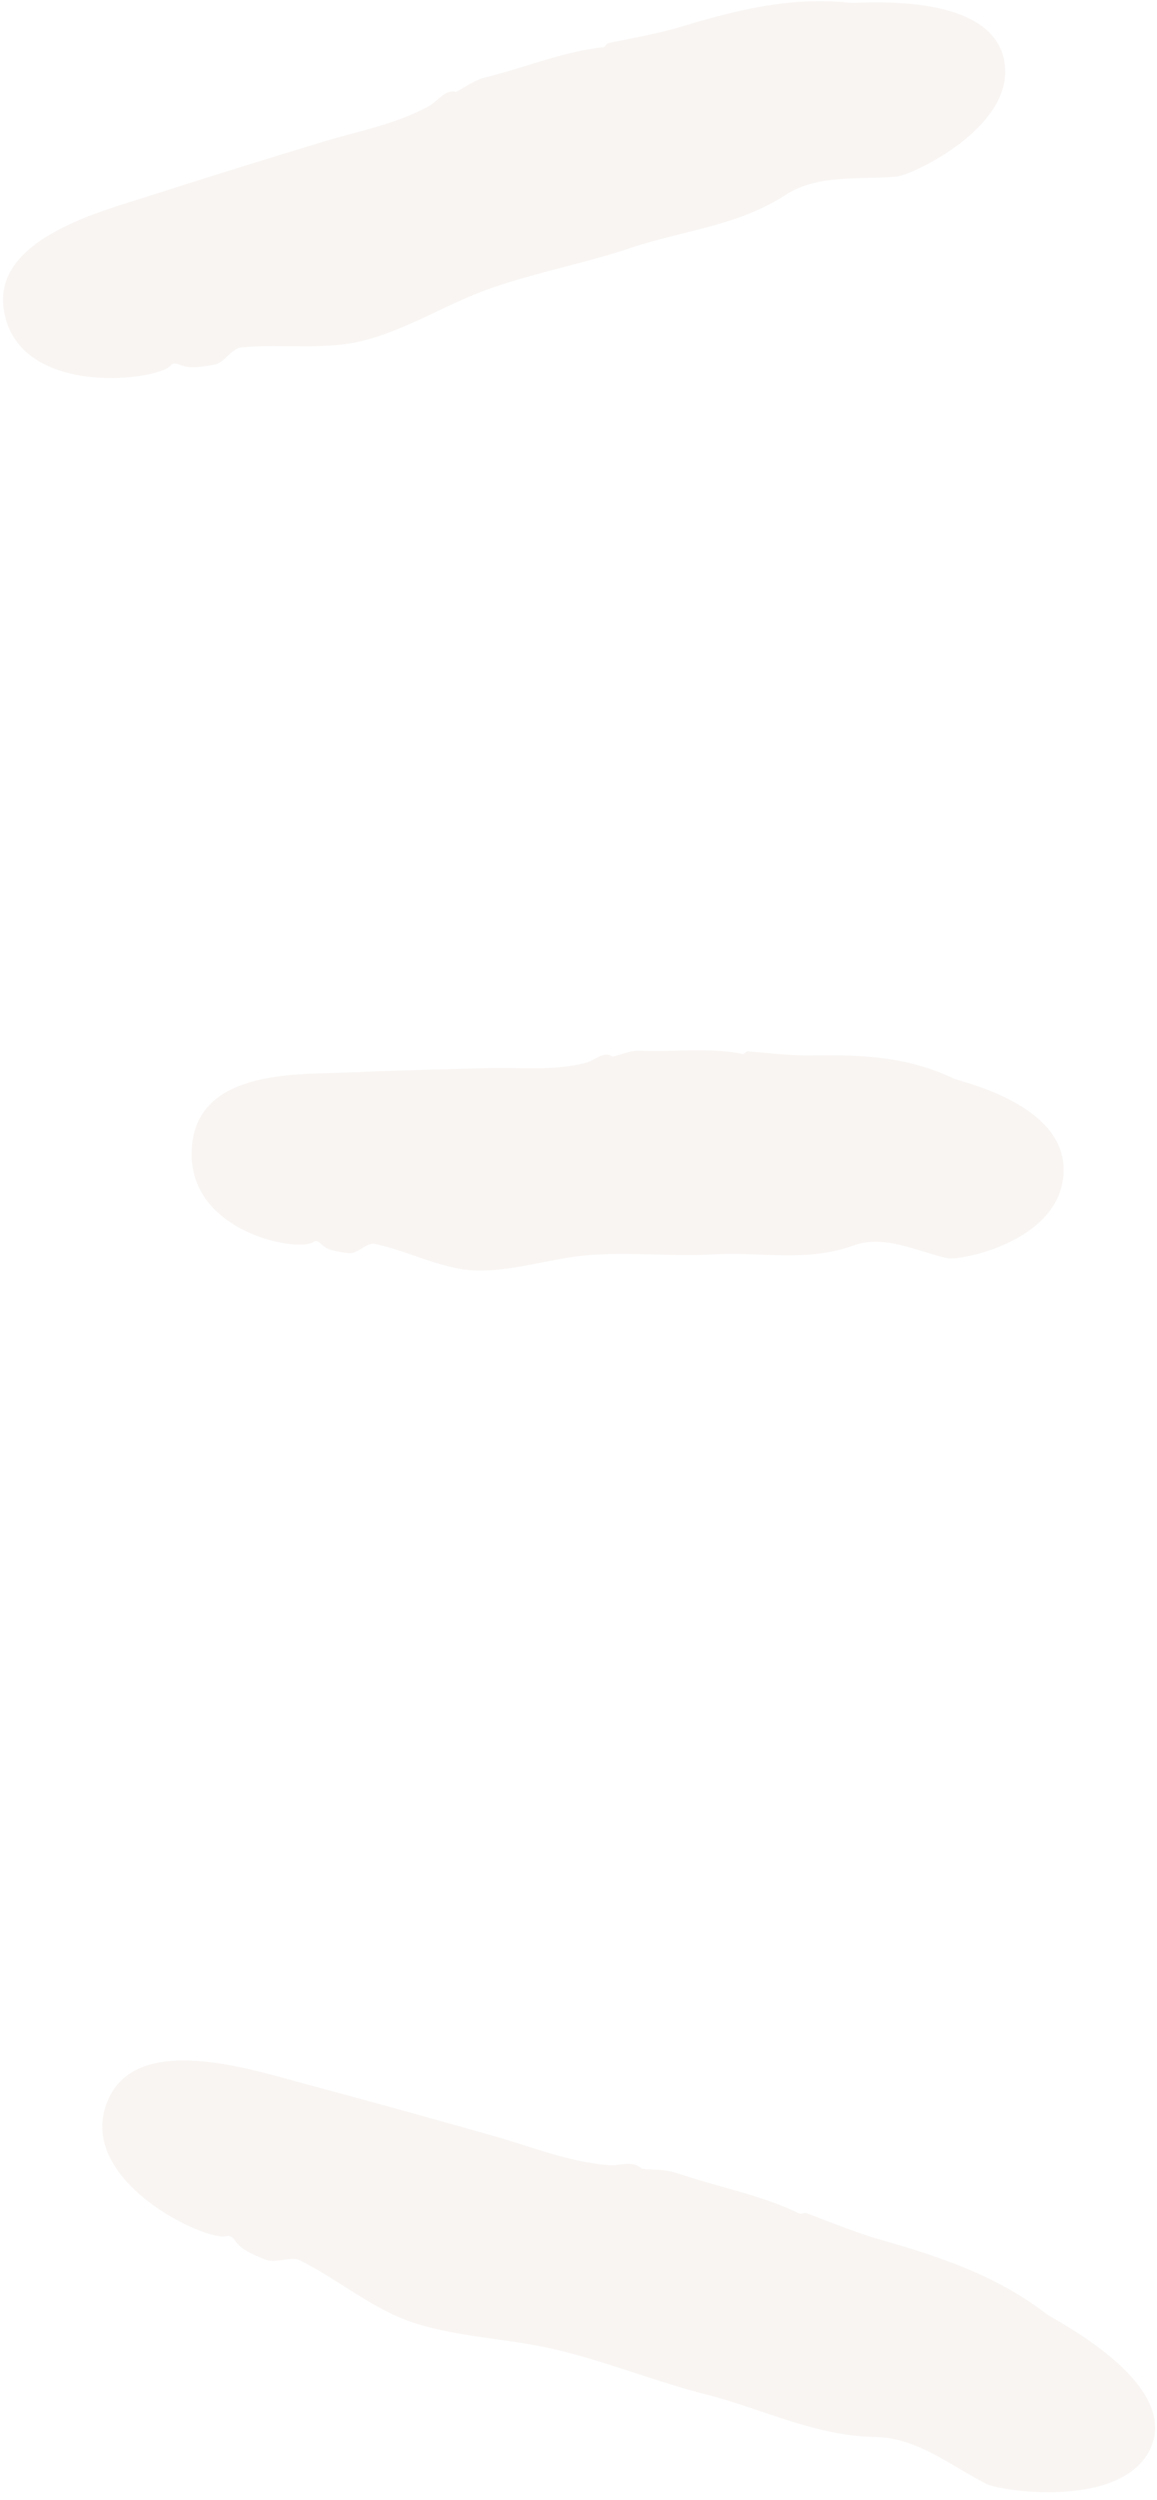 <svg width="88" height="190" viewBox="0 0 88 190" fill="none" xmlns="http://www.w3.org/2000/svg">
<path d="M11.41 14.874C15.775 13.469 20.187 12.109 24.575 10.772C27.283 9.957 30.06 9.458 32.605 8.076C33.305 7.691 33.842 6.762 34.705 6.988H34.682C35.429 6.603 36.129 6.059 36.923 5.878C39.911 5.153 42.922 3.884 45.91 3.59C46.026 3.567 46.12 3.318 46.283 3.272C47.077 3.091 49.971 2.593 51.745 2.049C55.877 0.803 60.055 -0.285 64.677 0.214C65.4 0.282 74.947 -0.67 76.301 4.269C77.701 9.436 69.368 13.333 68.178 13.424C65.307 13.673 62.202 13.22 59.728 14.828C56.087 17.185 51.908 17.525 47.987 18.839C44.462 20.017 40.798 20.697 37.296 21.92C34.005 23.076 30.947 25.07 27.563 25.908C24.645 26.633 21.377 26.112 18.343 26.407C17.619 26.475 17.059 27.608 16.289 27.721C15.658 27.812 14.608 28.061 13.861 27.789C13.534 27.676 13.207 27.517 12.997 27.766C12.04 28.922 2.003 30.191 0.416 24.163C-1.171 18.272 7.629 16.097 11.41 14.874Z"  fill="#f0e6e2"  fill-opacity="0.4"/>
<path d="M25.763 81.537C29.661 81.378 33.536 81.265 37.434 81.174C39.815 81.129 42.196 81.401 44.6 80.766C45.253 80.585 45.93 79.837 46.584 80.313C47.284 80.155 47.984 79.815 48.661 79.86C51.276 79.973 54.007 79.588 56.504 80.109C56.598 80.132 56.738 79.905 56.878 79.905C57.578 79.951 60.029 80.245 61.616 80.223C65.281 80.155 68.922 80.245 72.517 81.967C73.077 82.239 81.037 83.893 80.897 89.037C80.757 94.362 73.03 95.834 72.05 95.63C69.669 95.087 67.265 93.795 64.861 94.679C61.336 95.948 57.858 95.132 54.357 95.336C51.206 95.517 48.078 95.155 44.95 95.381C42.009 95.585 39.021 96.673 36.08 96.559C33.536 96.446 31.038 95.064 28.494 94.543C27.887 94.407 27.163 95.359 26.51 95.245C25.973 95.155 25.062 95.109 24.549 94.656C24.316 94.452 24.082 94.203 23.849 94.384C22.775 95.223 14.372 93.727 14.582 87.496C14.722 81.378 22.378 81.673 25.763 81.537Z"  fill="#f0e6e2"  fill-opacity="0.4"/>
<path d="M23.343 158.421C28.081 159.689 32.82 161.004 37.535 162.34C40.429 163.156 43.207 164.312 46.288 164.561C47.129 164.629 48.156 164.153 48.809 164.833H48.786C49.673 164.924 50.607 164.878 51.447 165.15C54.551 166.215 57.983 166.849 60.83 168.254C60.947 168.3 61.181 168.141 61.344 168.209C62.161 168.504 65.032 169.682 66.969 170.226C71.404 171.494 75.769 172.922 79.621 175.89C80.228 176.343 89.331 180.875 87.65 185.724C85.876 190.777 76.143 189.372 75.022 188.783C72.291 187.401 69.794 185.293 66.642 185.225C61.997 185.158 58.053 183.096 53.781 182.008C49.93 181.034 46.265 179.538 42.413 178.609C38.795 177.726 34.874 177.68 31.349 176.502C28.315 175.482 25.701 173.239 22.806 171.789C22.129 171.449 20.962 172.061 20.192 171.744C19.562 171.472 18.488 171.087 17.998 170.452C17.788 170.18 17.578 169.863 17.227 169.954C15.687 170.384 5.977 165.853 8.077 159.961C10.085 154.229 19.235 157.333 23.343 158.421Z"  fill="#f0e6e2"  fill-opacity="0.4"/>
</svg>
